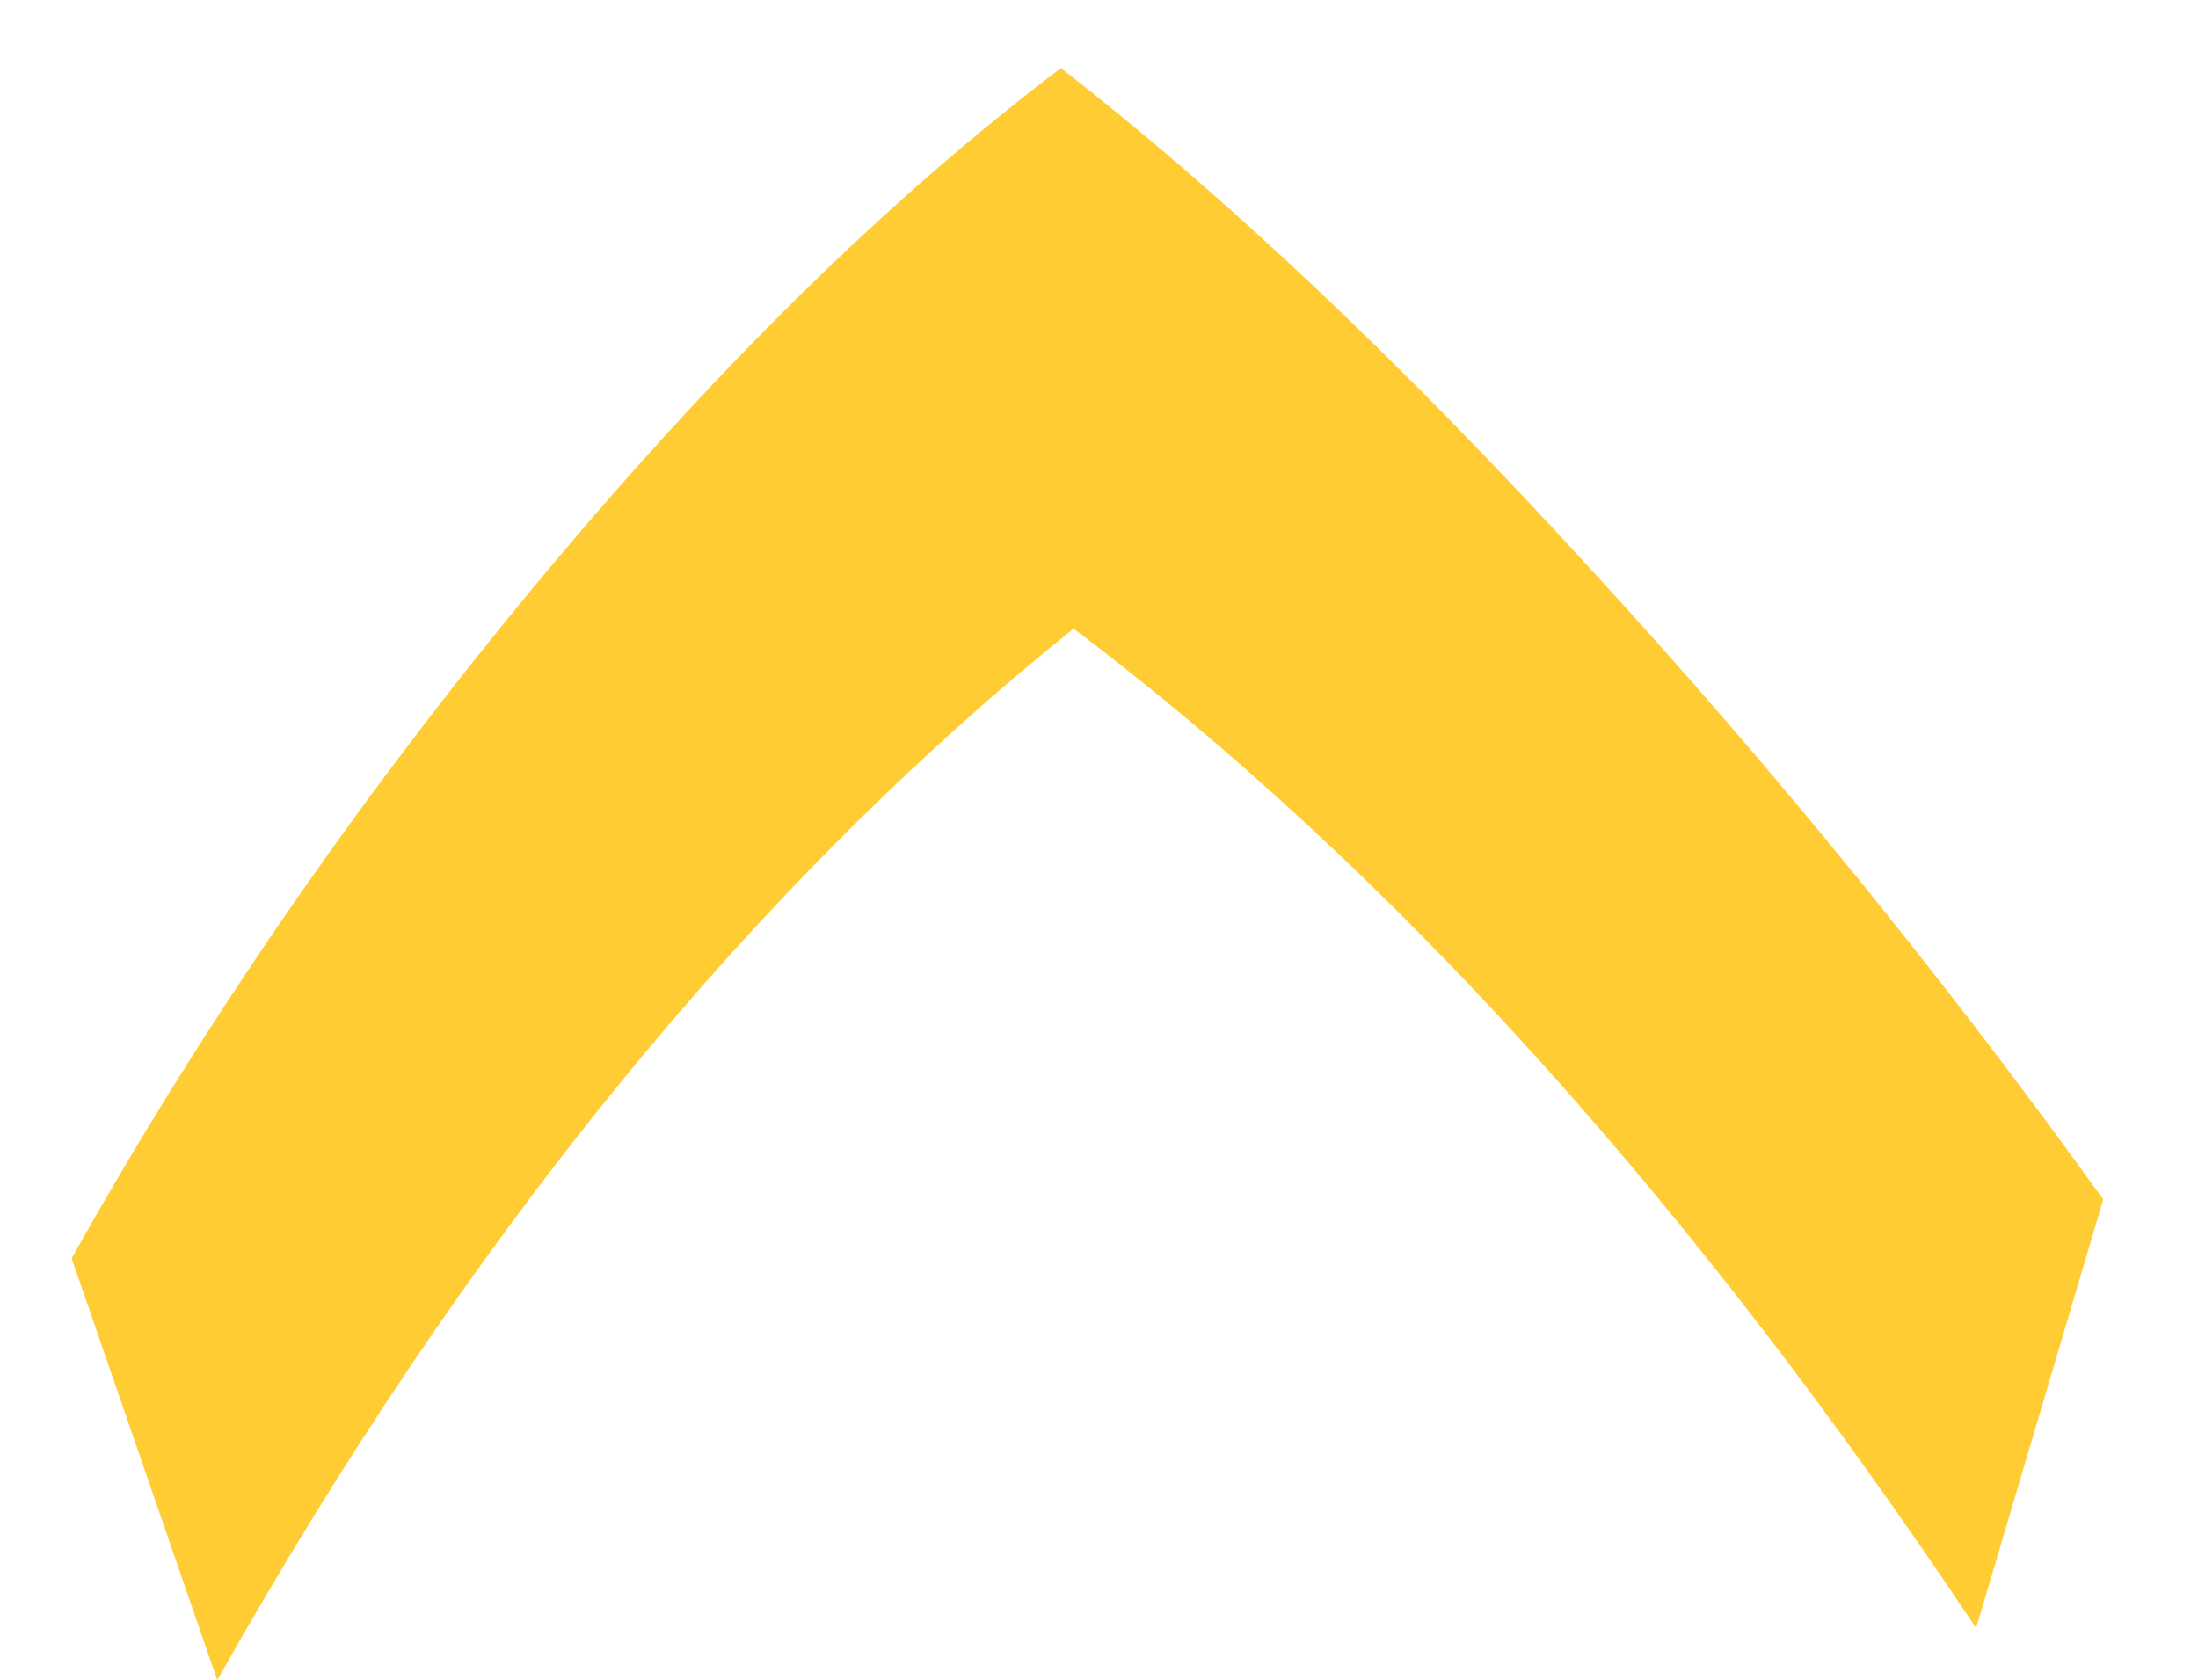 <?xml version="1.0" encoding="UTF-8" standalone="no"?>
<svg xmlns:xlink="http://www.w3.org/1999/xlink" height="72.7px" width="95.1px" xmlns="http://www.w3.org/2000/svg">
  <g transform="matrix(1.0, 0.0, 0.0, 1.0, 51.45, 109.75)">
    <path d="M-48.35 -55.3 L-42.05 -37.05 Q-25.9 -65.75 -5.0 -82.55 15.6 -67.0 34.05 -39.3 L39.55 -57.85 Q29.2 -72.25 17.35 -85.15 5.1 -98.55 -5.55 -106.8 -16.8 -98.3 -28.4 -84.3 -39.9 -70.4 -48.35 -55.3" fill="#ffcc33" fill-rule="evenodd" stroke="none">
      <animate attributeName="fill" dur="2s" repeatCount="indefinite" values="#ffcc33;#ffcc34"/>
      <animate attributeName="fill-opacity" dur="2s" repeatCount="indefinite" values="1.0;1.0"/>
      <animate attributeName="d" dur="2s" repeatCount="indefinite" values="M-48.35 -55.3 L-42.05 -37.05 Q-25.9 -65.75 -5.0 -82.55 15.6 -67.0 34.05 -39.3 L39.55 -57.85 Q29.2 -72.25 17.35 -85.15 5.1 -98.55 -5.55 -106.8 -16.8 -98.3 -28.4 -84.3 -39.9 -70.4 -48.35 -55.3;M-51.45 -60.05 L-44.6 -42.4 Q-27.2 -70.15 -4.55 -86.35 17.7 -71.3 37.7 -44.55 L43.65 -62.5 Q32.45 -76.35 19.65 -88.8 6.35 -101.8 -5.15 -109.75 -17.3 -101.5 -29.85 -88.0 -42.3 -74.6 -51.45 -60.05"/>
    </path>
    <path d="M-48.35 -55.3 Q-39.9 -70.4 -28.4 -84.3 -16.8 -98.3 -5.55 -106.8 5.1 -98.55 17.35 -85.15 29.2 -72.25 39.55 -57.85 L34.05 -39.3 Q15.6 -67.0 -5.0 -82.55 -25.9 -65.75 -42.05 -37.05 L-48.35 -55.3" fill="none" stroke="#000000" stroke-linecap="round" stroke-linejoin="round" stroke-opacity="0.0" stroke-width="1.0">
      <animate attributeName="stroke" dur="2s" repeatCount="indefinite" values="#000000;#000001"/>
      <animate attributeName="stroke-width" dur="2s" repeatCount="indefinite" values="0.0;0.0"/>
      <animate attributeName="fill-opacity" dur="2s" repeatCount="indefinite" values="0.0;0.0"/>
      <animate attributeName="d" dur="2s" repeatCount="indefinite" values="M-48.35 -55.3 Q-39.9 -70.4 -28.4 -84.3 -16.8 -98.3 -5.55 -106.8 5.1 -98.55 17.35 -85.15 29.2 -72.25 39.55 -57.85 L34.05 -39.3 Q15.6 -67.0 -5.0 -82.55 -25.9 -65.75 -42.05 -37.05 L-48.35 -55.3;M-51.45 -60.05 Q-42.3 -74.6 -29.85 -88.0 -17.3 -101.5 -5.15 -109.75 6.35 -101.8 19.65 -88.8 32.45 -76.35 43.65 -62.5 L37.7 -44.55 Q17.7 -71.3 -4.55 -86.35 -27.2 -70.15 -44.6 -42.4 L-51.45 -60.05"/>
    </path>
  </g>
</svg>
